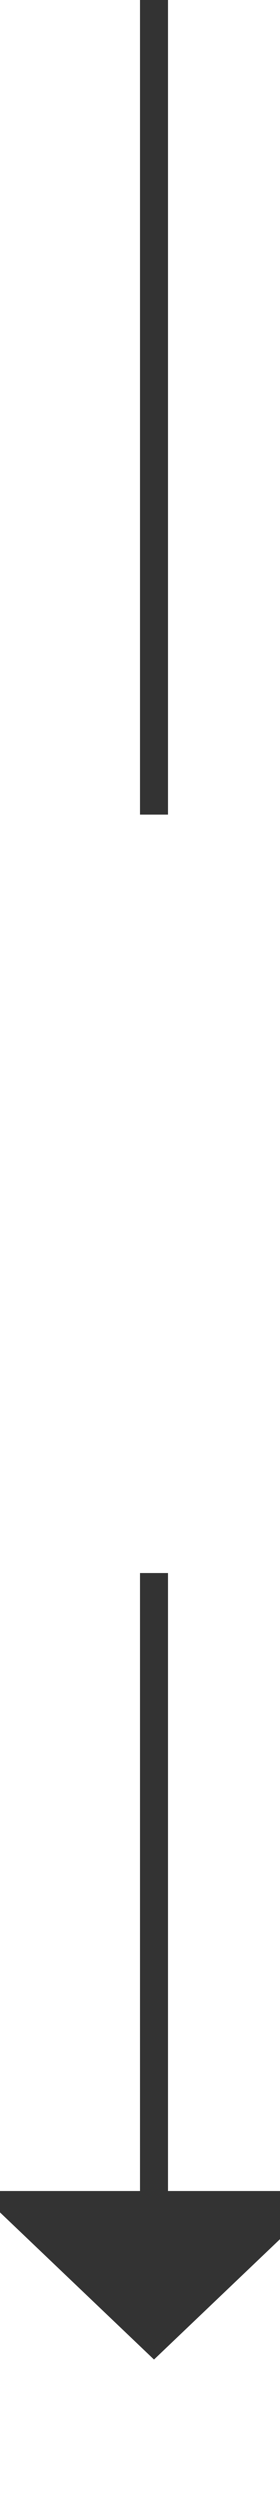 ﻿<?xml version="1.0" encoding="utf-8"?>
<svg version="1.1" xmlns:xlink="http://www.w3.org/1999/xlink" width="10px" height="89px" preserveAspectRatio="xMidYMin meet" viewBox="1012 5393  8 89" xmlns="http://www.w3.org/2000/svg">
  <defs>
    <mask fill="white" id="clip657">
      <path d="M 999.5 5422  L 1032.5 5422  L 1032.5 5449  L 999.5 5449  Z M 999.5 5393  L 1032.5 5393  L 1032.5 5486  L 999.5 5486  Z " fill-rule="evenodd" />
    </mask>
  </defs>
  <path d="M 1016.5 5422  L 1016.5 5393  M 1016.5 5449  L 1016.5 5472  " stroke-width="1" stroke="#333333" fill="none" />
  <path d="M 1010.2 5471  L 1016.5 5477  L 1022.8 5471  L 1010.2 5471  Z " fill-rule="nonzero" fill="#333333" stroke="none" mask="url(#clip657)" />
</svg>